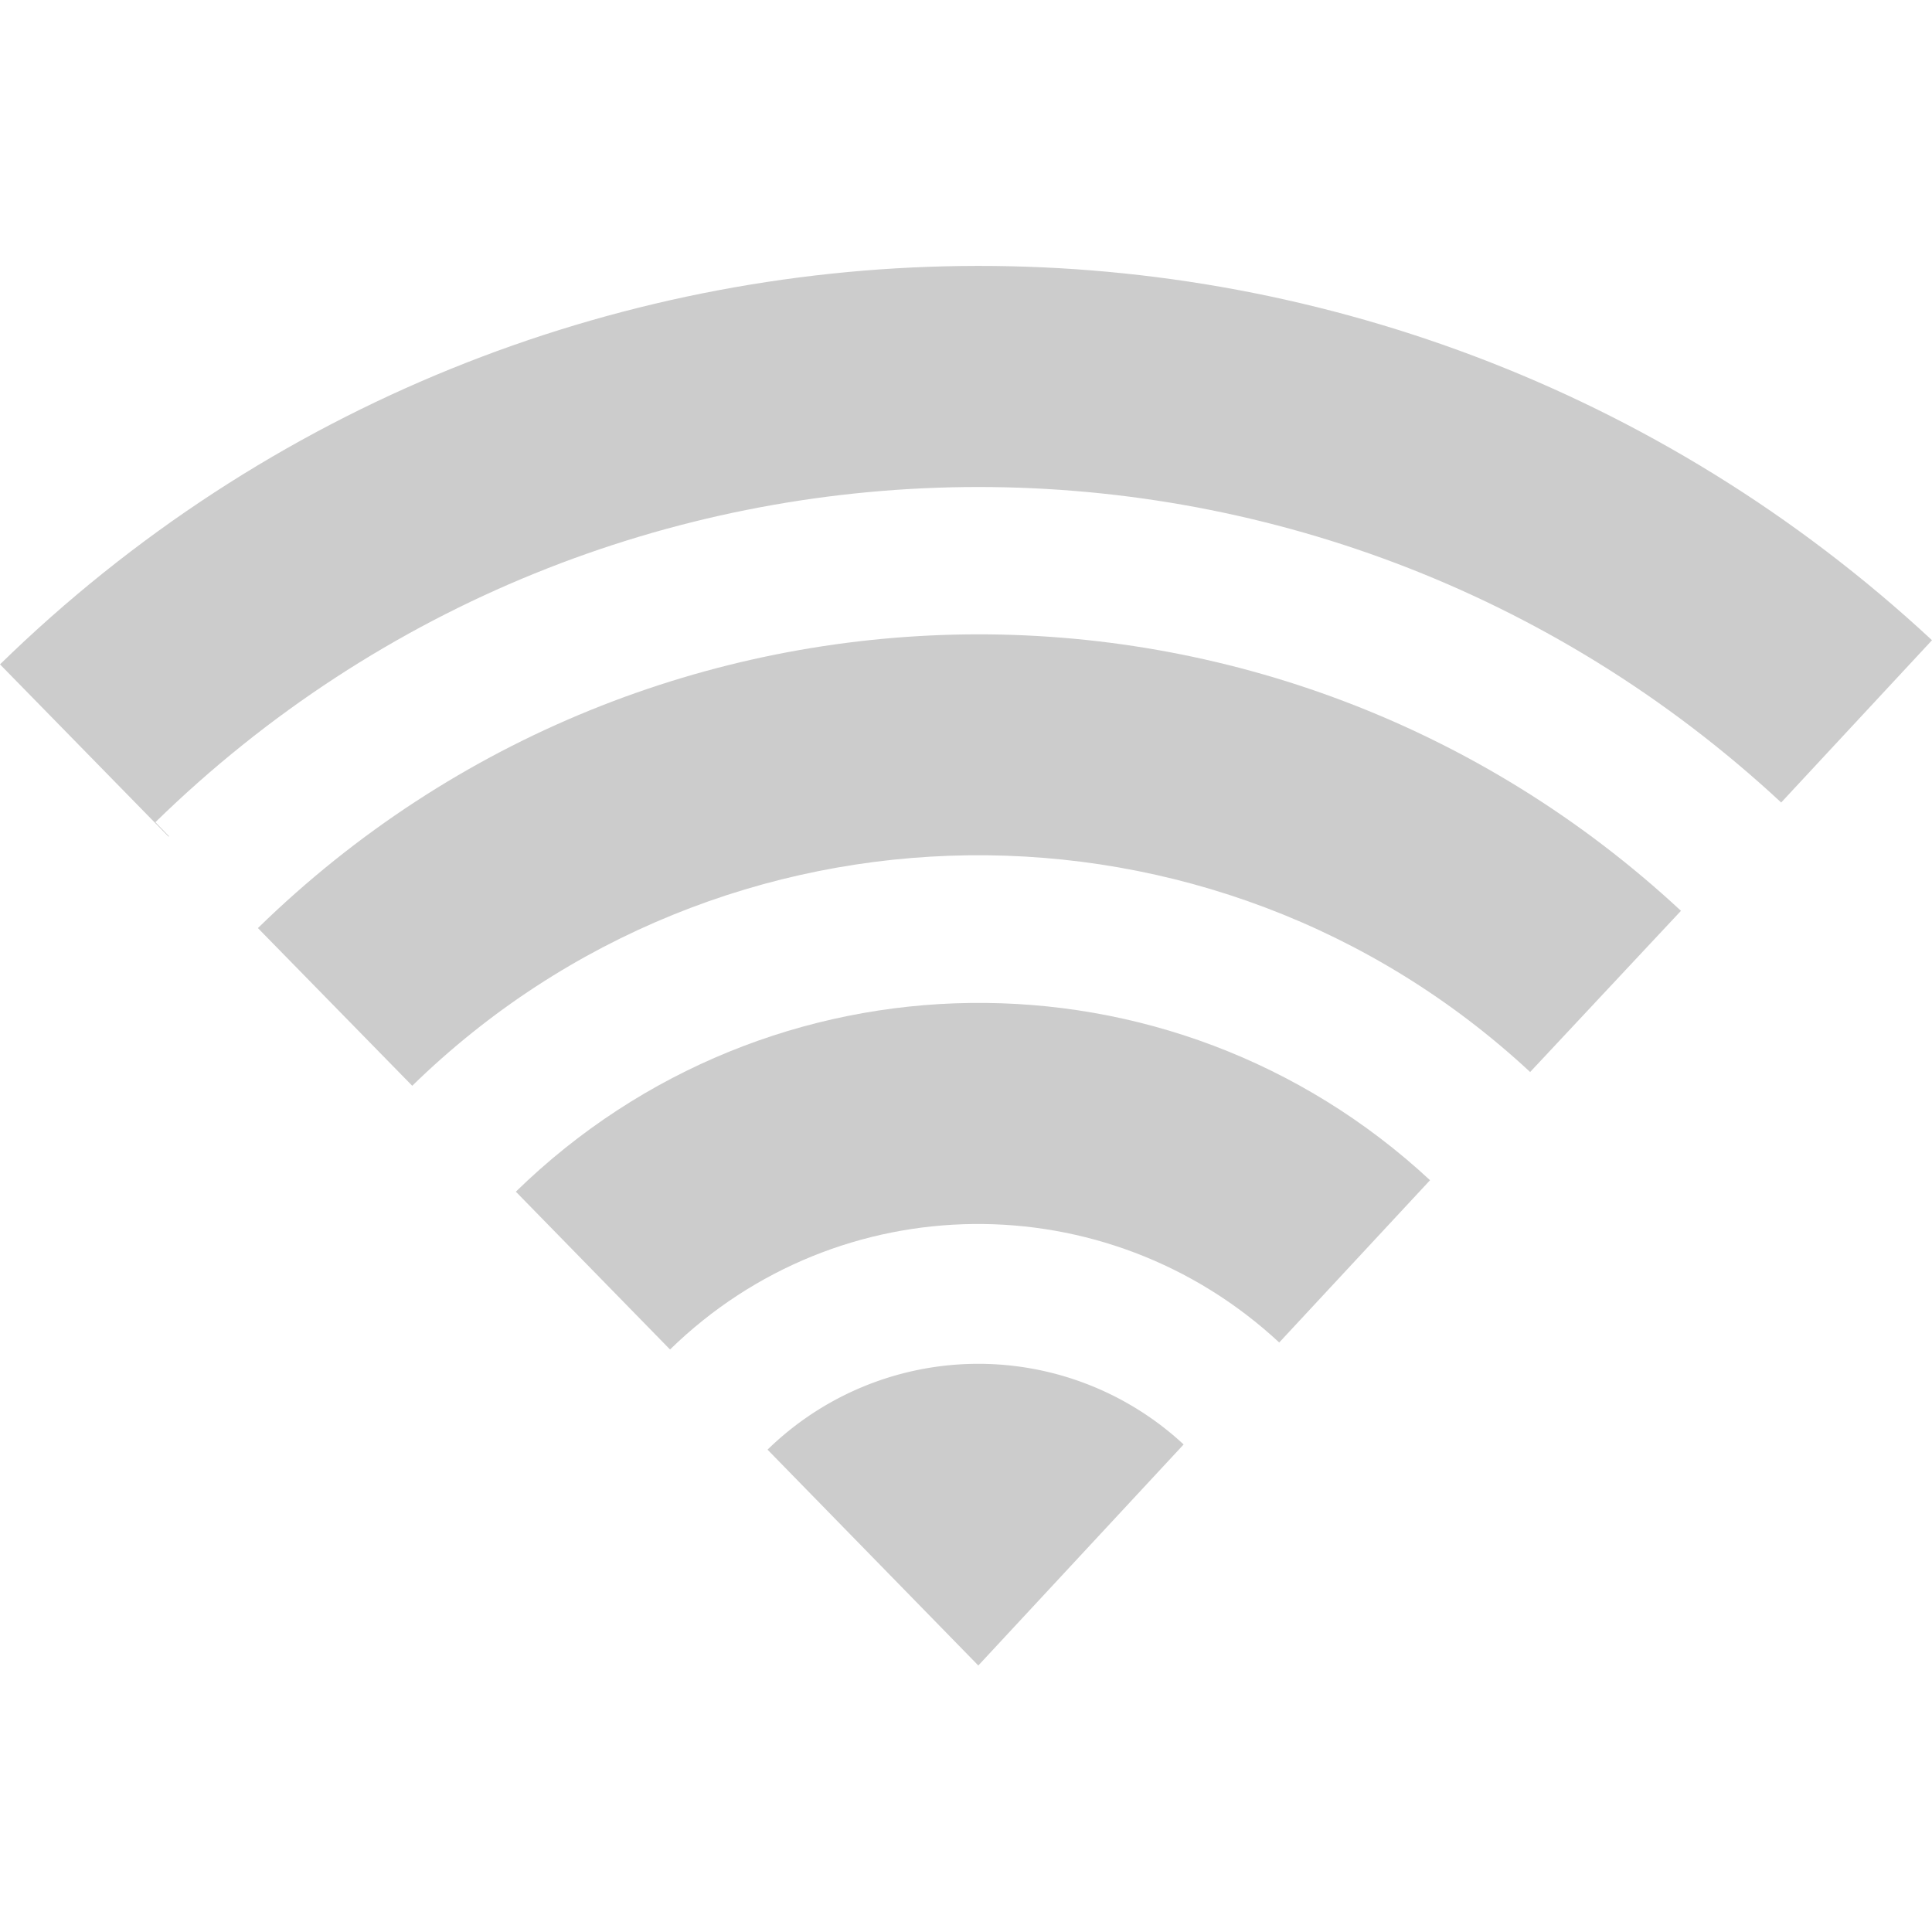 <?xml version="1.0" encoding="UTF-8" standalone="no"?>
<!-- Created with Inkscape (http://www.inkscape.org/) -->

<svg
   xmlns:dc="http://purl.org/dc/elements/1.1/"
   xmlns:cc="http://creativecommons.org/ns#"
   xmlns:rdf="http://www.w3.org/1999/02/22-rdf-syntax-ns#"
   xmlns:svg="http://www.w3.org/2000/svg"
   xmlns="http://www.w3.org/2000/svg"
   xmlns:sodipodi="http://sodipodi.sourceforge.net/DTD/sodipodi-0.dtd"
   xmlns:inkscape="http://www.inkscape.org/namespaces/inkscape"
   width="16px"
   height="16px"
   id="svg5459"
   version="1.1"
   inkscape:version="0.48.4 r9939"
   sodipodi:docname="New document 2">
  <defs
     id="defs5461" />
  <sodipodi:namedview
     id="base"
     pagecolor="#ffffff"
     bordercolor="#666666"
     borderopacity="1.0"
     inkscape:pageopacity="0.0"
     inkscape:pageshadow="2"
     inkscape:zoom="22.197802"
     inkscape:cx="2.9769802"
     inkscape:cy="8"
     inkscape:current-layer="layer1"
     showgrid="true"
     inkscape:grid-bbox="true"
     inkscape:document-units="px"
     inkscape:window-width="1280"
     inkscape:window-height="748"
     inkscape:window-x="0"
     inkscape:window-y="0"
     inkscape:window-maximized="1" />
  <g
     id="layer1"
     inkscape:label="Layer 1"
     inkscape:groupmode="layer">
    <path
       inkscape:connector-curvature="0"
       id="path4031"
       d="M 1.399,6.925 1.287,6.809 C 5.013,3.17 10.935,3.102 14.751,6.646 L 16,5.302 C 13.735,3.198 10.84,2.167 7.962,2.203 l 0,0 C 5.083,2.239 2.212,3.342 -9.6875001e-8,5.502 L 1.396,6.929"
       style="fill:#cccccc;fill-opacity:1;fill-rule:evenodd;stroke:none"
       inkscape:export-filename="/home/neysa/icons-final/smoothX-Beta1/panel/16/nm-signal-0.png"
       inkscape:export-xdpi="25.813742"
       inkscape:export-ydpi="25.813742" />
    <path
       inkscape:connector-curvature="0"
       id="path4033"
       d="M 8,5.254 C 5.879,5.281 3.766,6.094 2.136,7.686 L 3.414,8.992 C 5.975,6.491 10.049,6.441 12.672,8.878 L 13.921,7.543 C 12.252,5.992 10.121,5.228 8,5.254 z"
       style="fill:#cccccc;fill-opacity:1;fill-rule:evenodd;stroke:none"
       inkscape:export-filename="/home/neysa/icons-final/smoothX-Beta1/panel/16/nm-signal-0.png"
       inkscape:export-xdpi="25.813742"
       inkscape:export-ydpi="25.813742" />
    <path
       inkscape:connector-curvature="0"
       id="path4035"
       d="M 8.038,8.306 C 6.675,8.323 5.32,8.846 4.272,9.869 L 5.549,11.176 C 6.947,9.811 9.163,9.789 10.594,11.118 L 11.843,9.774 C 10.77,8.777 9.402,8.289 8.038,8.306 z"
       style="fill:#cccccc;fill-opacity:1;fill-rule:evenodd;stroke:none"
       inkscape:export-filename="/home/neysa/icons-final/smoothX-Beta1/panel/16/nm-signal-0.png"
       inkscape:export-xdpi="25.813742"
       inkscape:export-ydpi="25.813742" />
    <path
       sodipodi:end="5.4609711"
       sodipodi:start="3.9388841"
       d="M 16.277,32.139 A 8.192,8.192 0 0 1 27.575,31.998 L 22,38 z"
       sodipodi:ry="8.1919546"
       sodipodi:rx="8.1919546"
       sodipodi:cy="38"
       sodipodi:cx="22"
       id="path4037"
       style="fill:#cccccc;fill-opacity:1;fill-rule:evenodd;stroke:none"
       sodipodi:type="arc"
       transform="matrix(0.305,0,0,0.305,1.392,2.203)"
       inkscape:export-filename="/home/neysa/icons-final/smoothX-Beta1/panel/16/nm-signal-0.png"
       inkscape:export-xdpi="25.813742"
       inkscape:export-ydpi="25.813742" />
  </g>
</svg>
